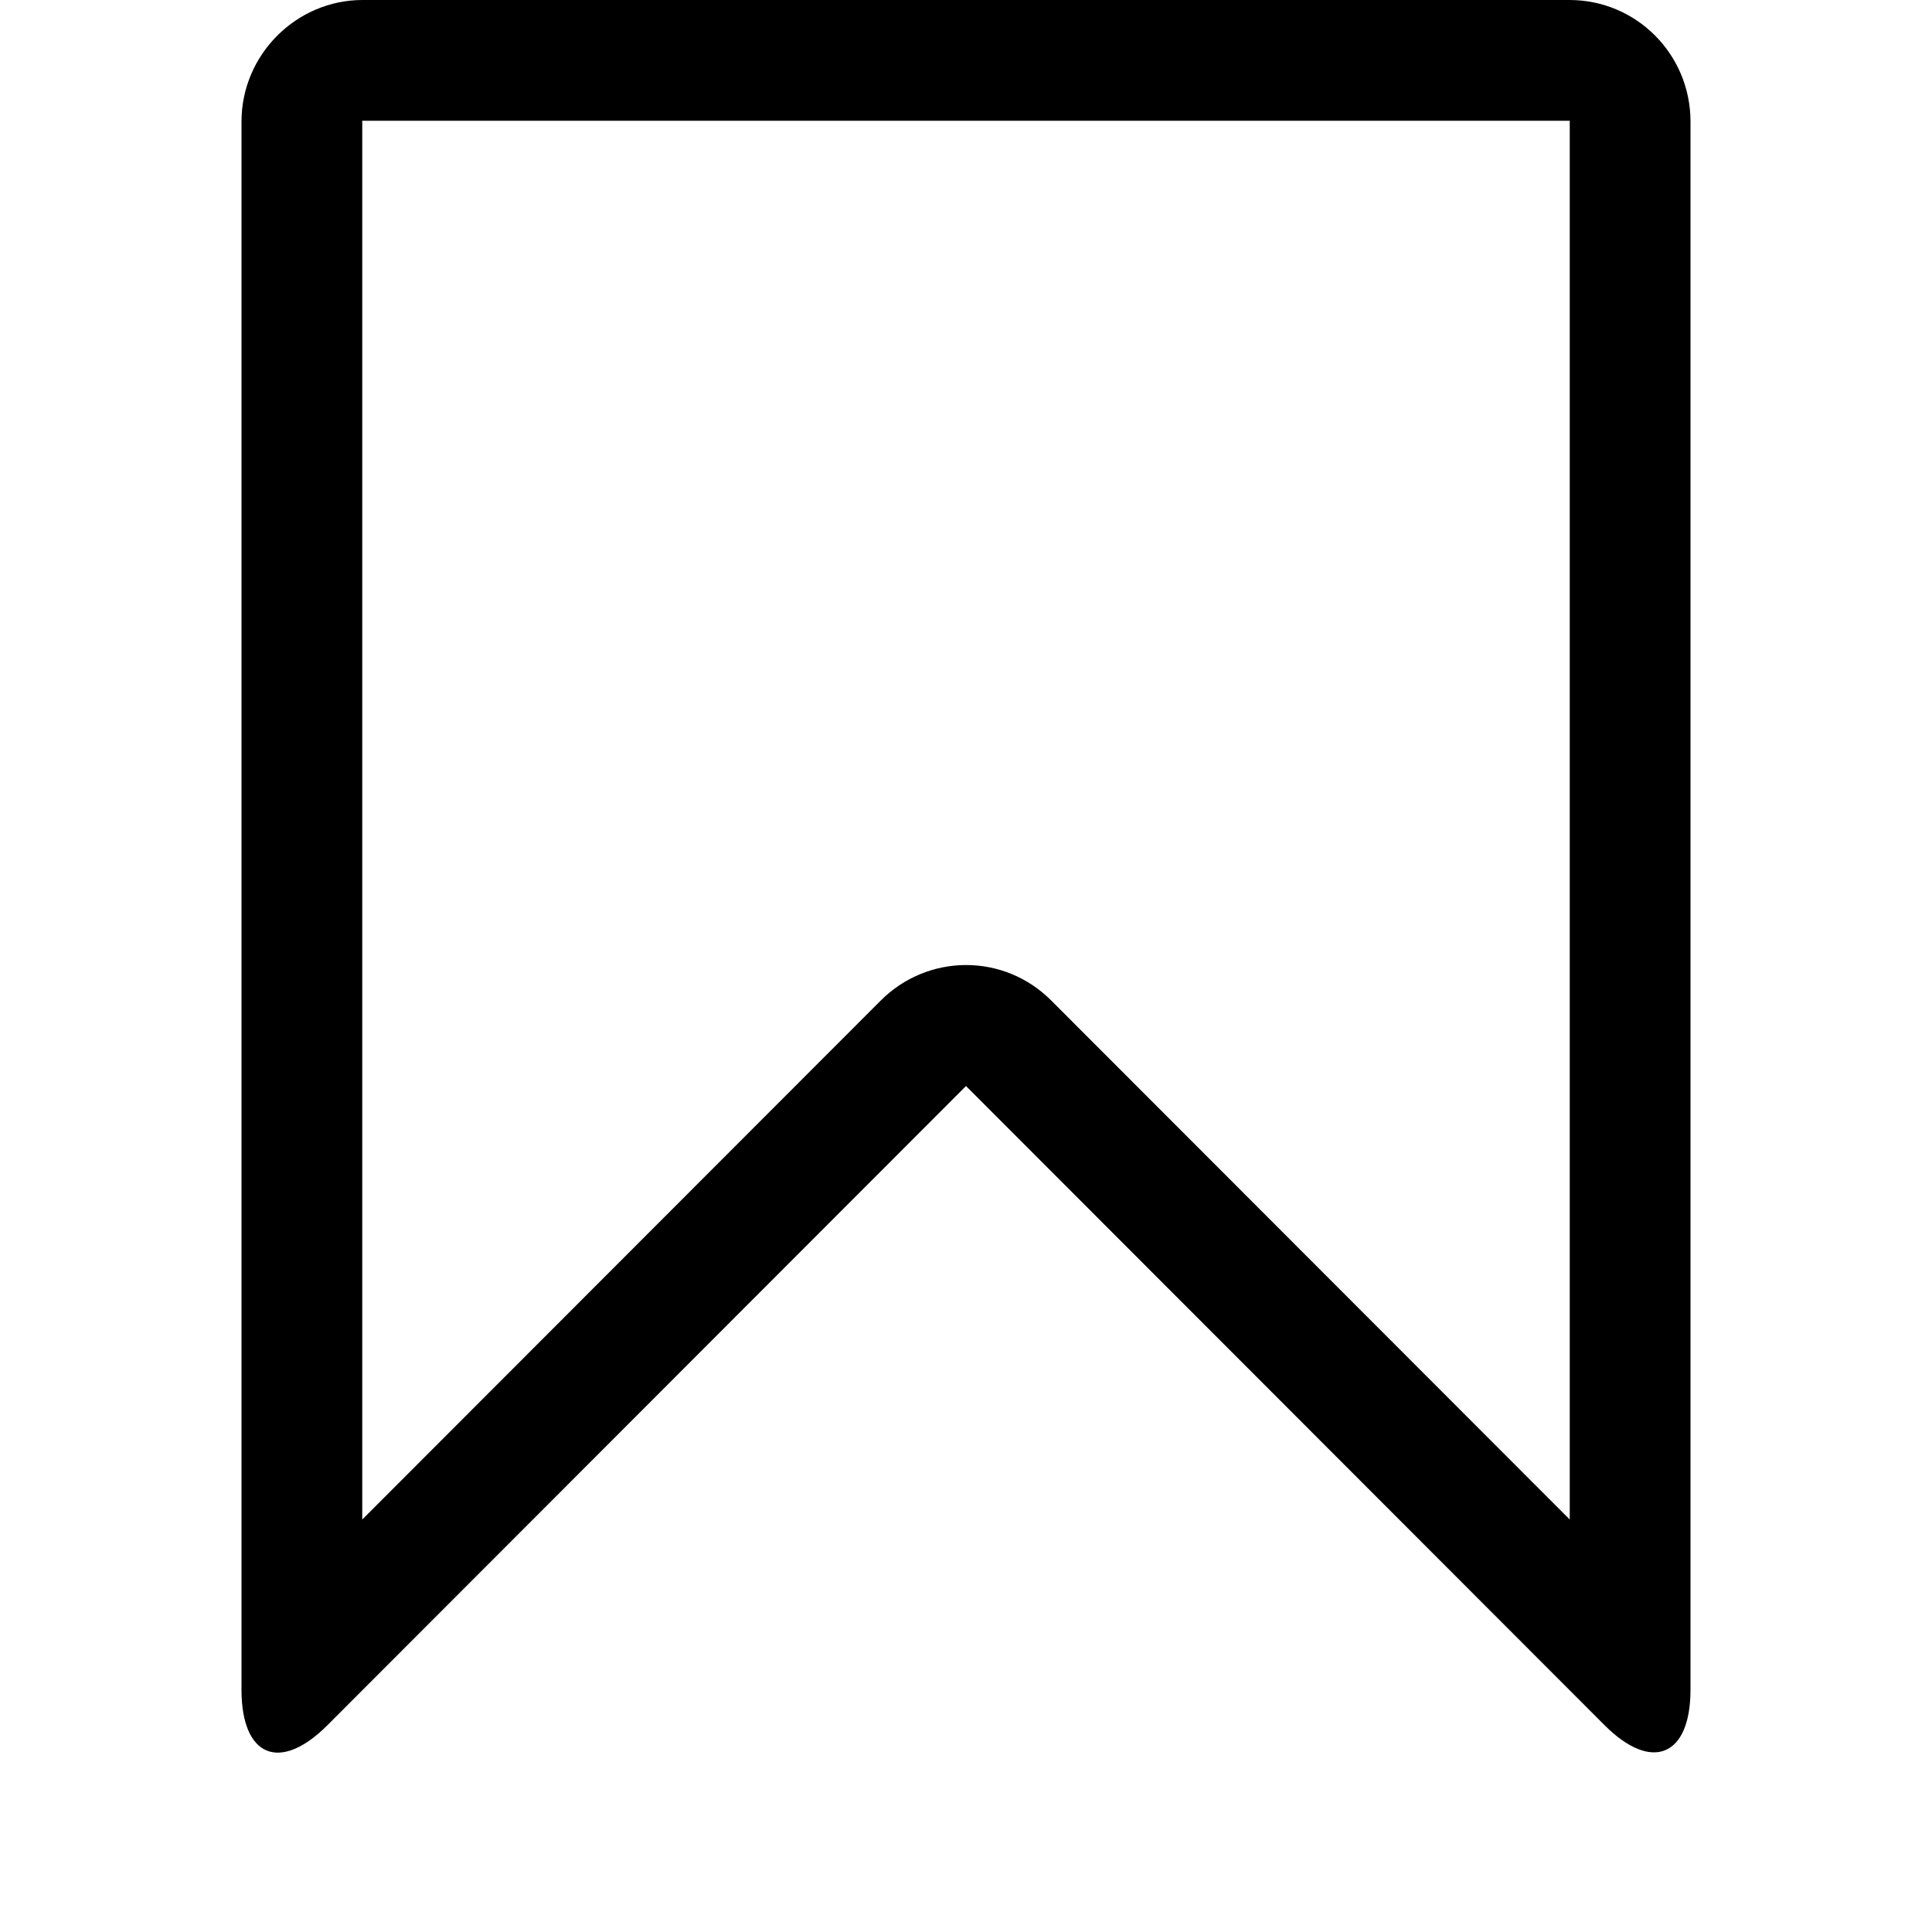<svg xmlns="http://www.w3.org/2000/svg" width="16" height="16" viewBox="0 0 16 16">
  <g fill="none" fill-rule="evenodd">
    <rect width="16" height="16"/>
    <path fill="#000000" fill-rule="nonzero" d="M13,1 L3,1 L3,12.584 L7.294,8.286 C7.684,7.896 8.313,7.892 8.706,8.286 L13,12.584 L13,1 Z M8,8.994 L2.712,14.287 C2.319,14.681 2,14.551 2,13.993 L2,1.007 C2,0.451 2.456,0 3.002,0 L12.998,0 C13.551,0 14,0.449 14,1.007 L14,13.993 C14,14.549 13.677,14.677 13.288,14.287 L8,8.994 Z"/>
  </g>
</svg>
